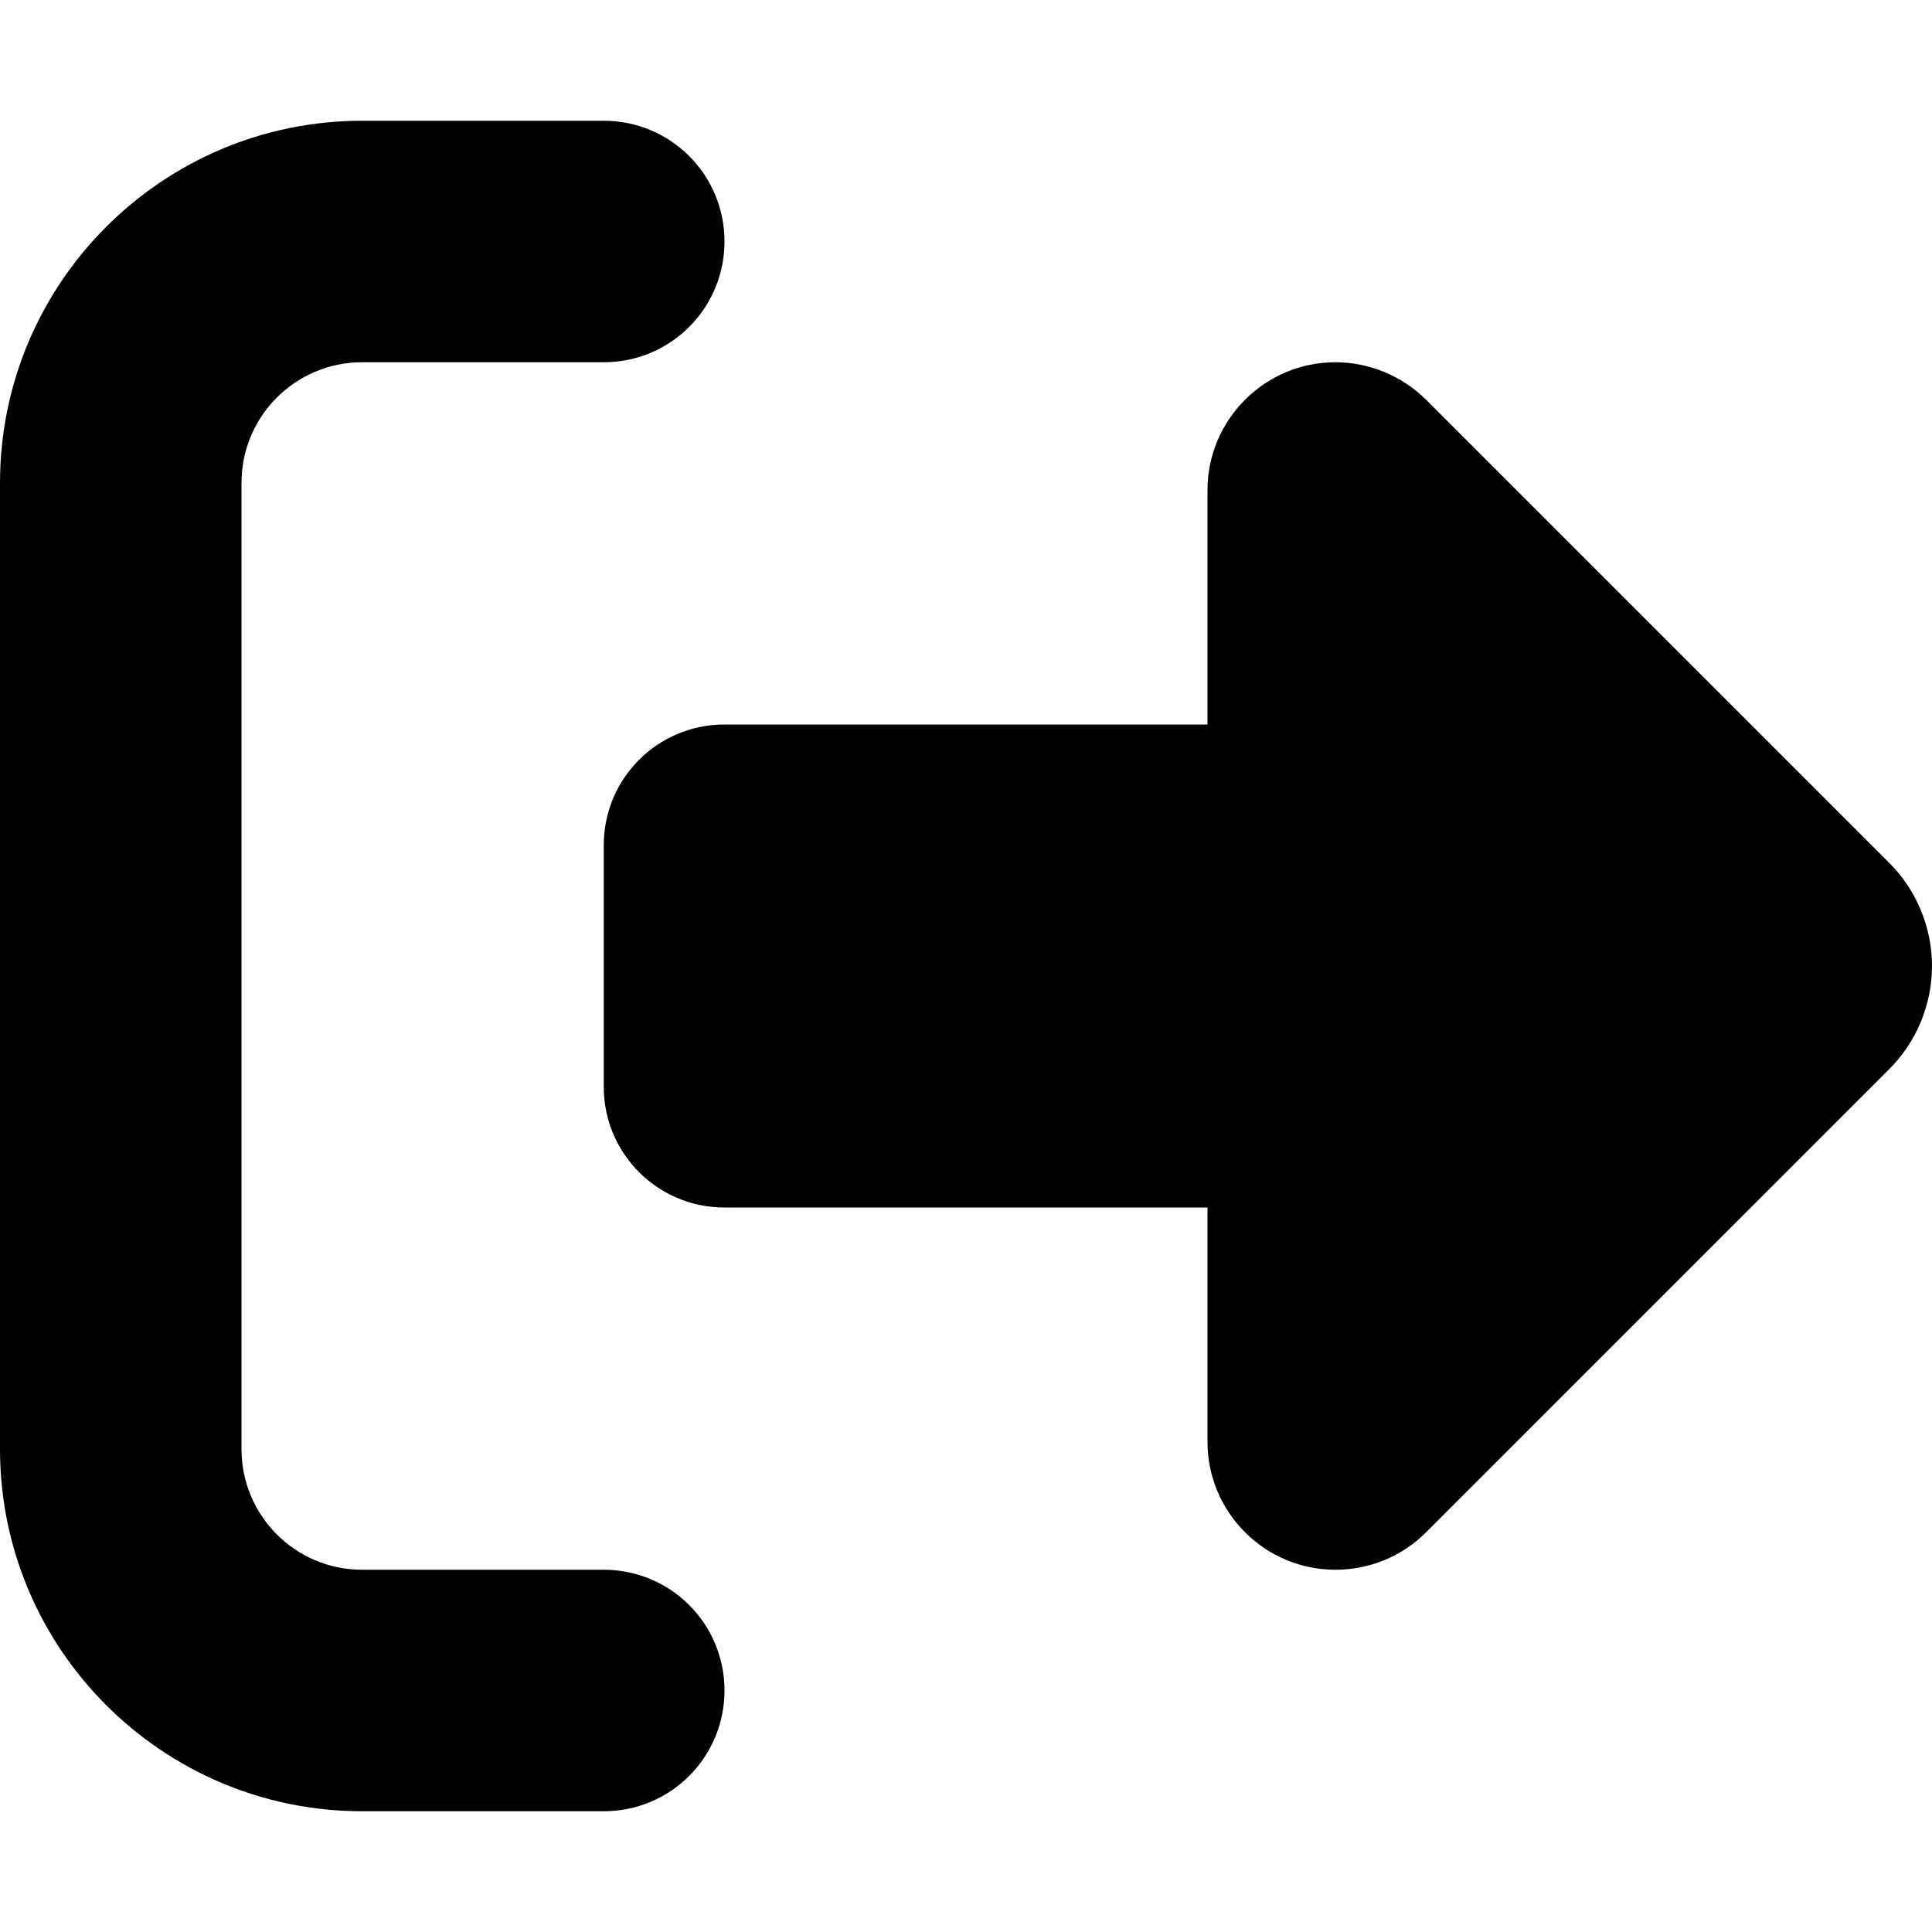 <svg width="24" height="24" viewBox="0 0 24 24" fill="none" xmlns="http://www.w3.org/2000/svg">
<path d="M17.714 4.964L23.47 10.72C23.808 11.058 24 11.522 24 12C24 12.478 23.808 12.942 23.47 13.28L17.714 19.036C17.414 19.336 17.011 19.5 16.589 19.5C15.713 19.5 15 18.788 15 17.911V15H9C8.17 15 7.5 14.33 7.5 13.5V10.5C7.5 9.67 8.17 9 9 9H15V6.089C15 5.213 15.713 4.5 16.589 4.5C17.011 4.5 17.414 4.669 17.714 4.964ZM7.5 4.5H4.5C3.67 4.5 3 5.17 3 6V18C3 18.83 3.67 19.5 4.5 19.5H7.5C8.33 19.5 9 20.17 9 21C9 21.83 8.33 22.5 7.5 22.5H4.5C2.016 22.5 0 20.484 0 18V6C0 3.516 2.016 1.5 4.5 1.5H7.5C8.33 1.5 9 2.17 9 3C9 3.83 8.33 4.5 7.5 4.5Z" fill="black"/>
</svg>
